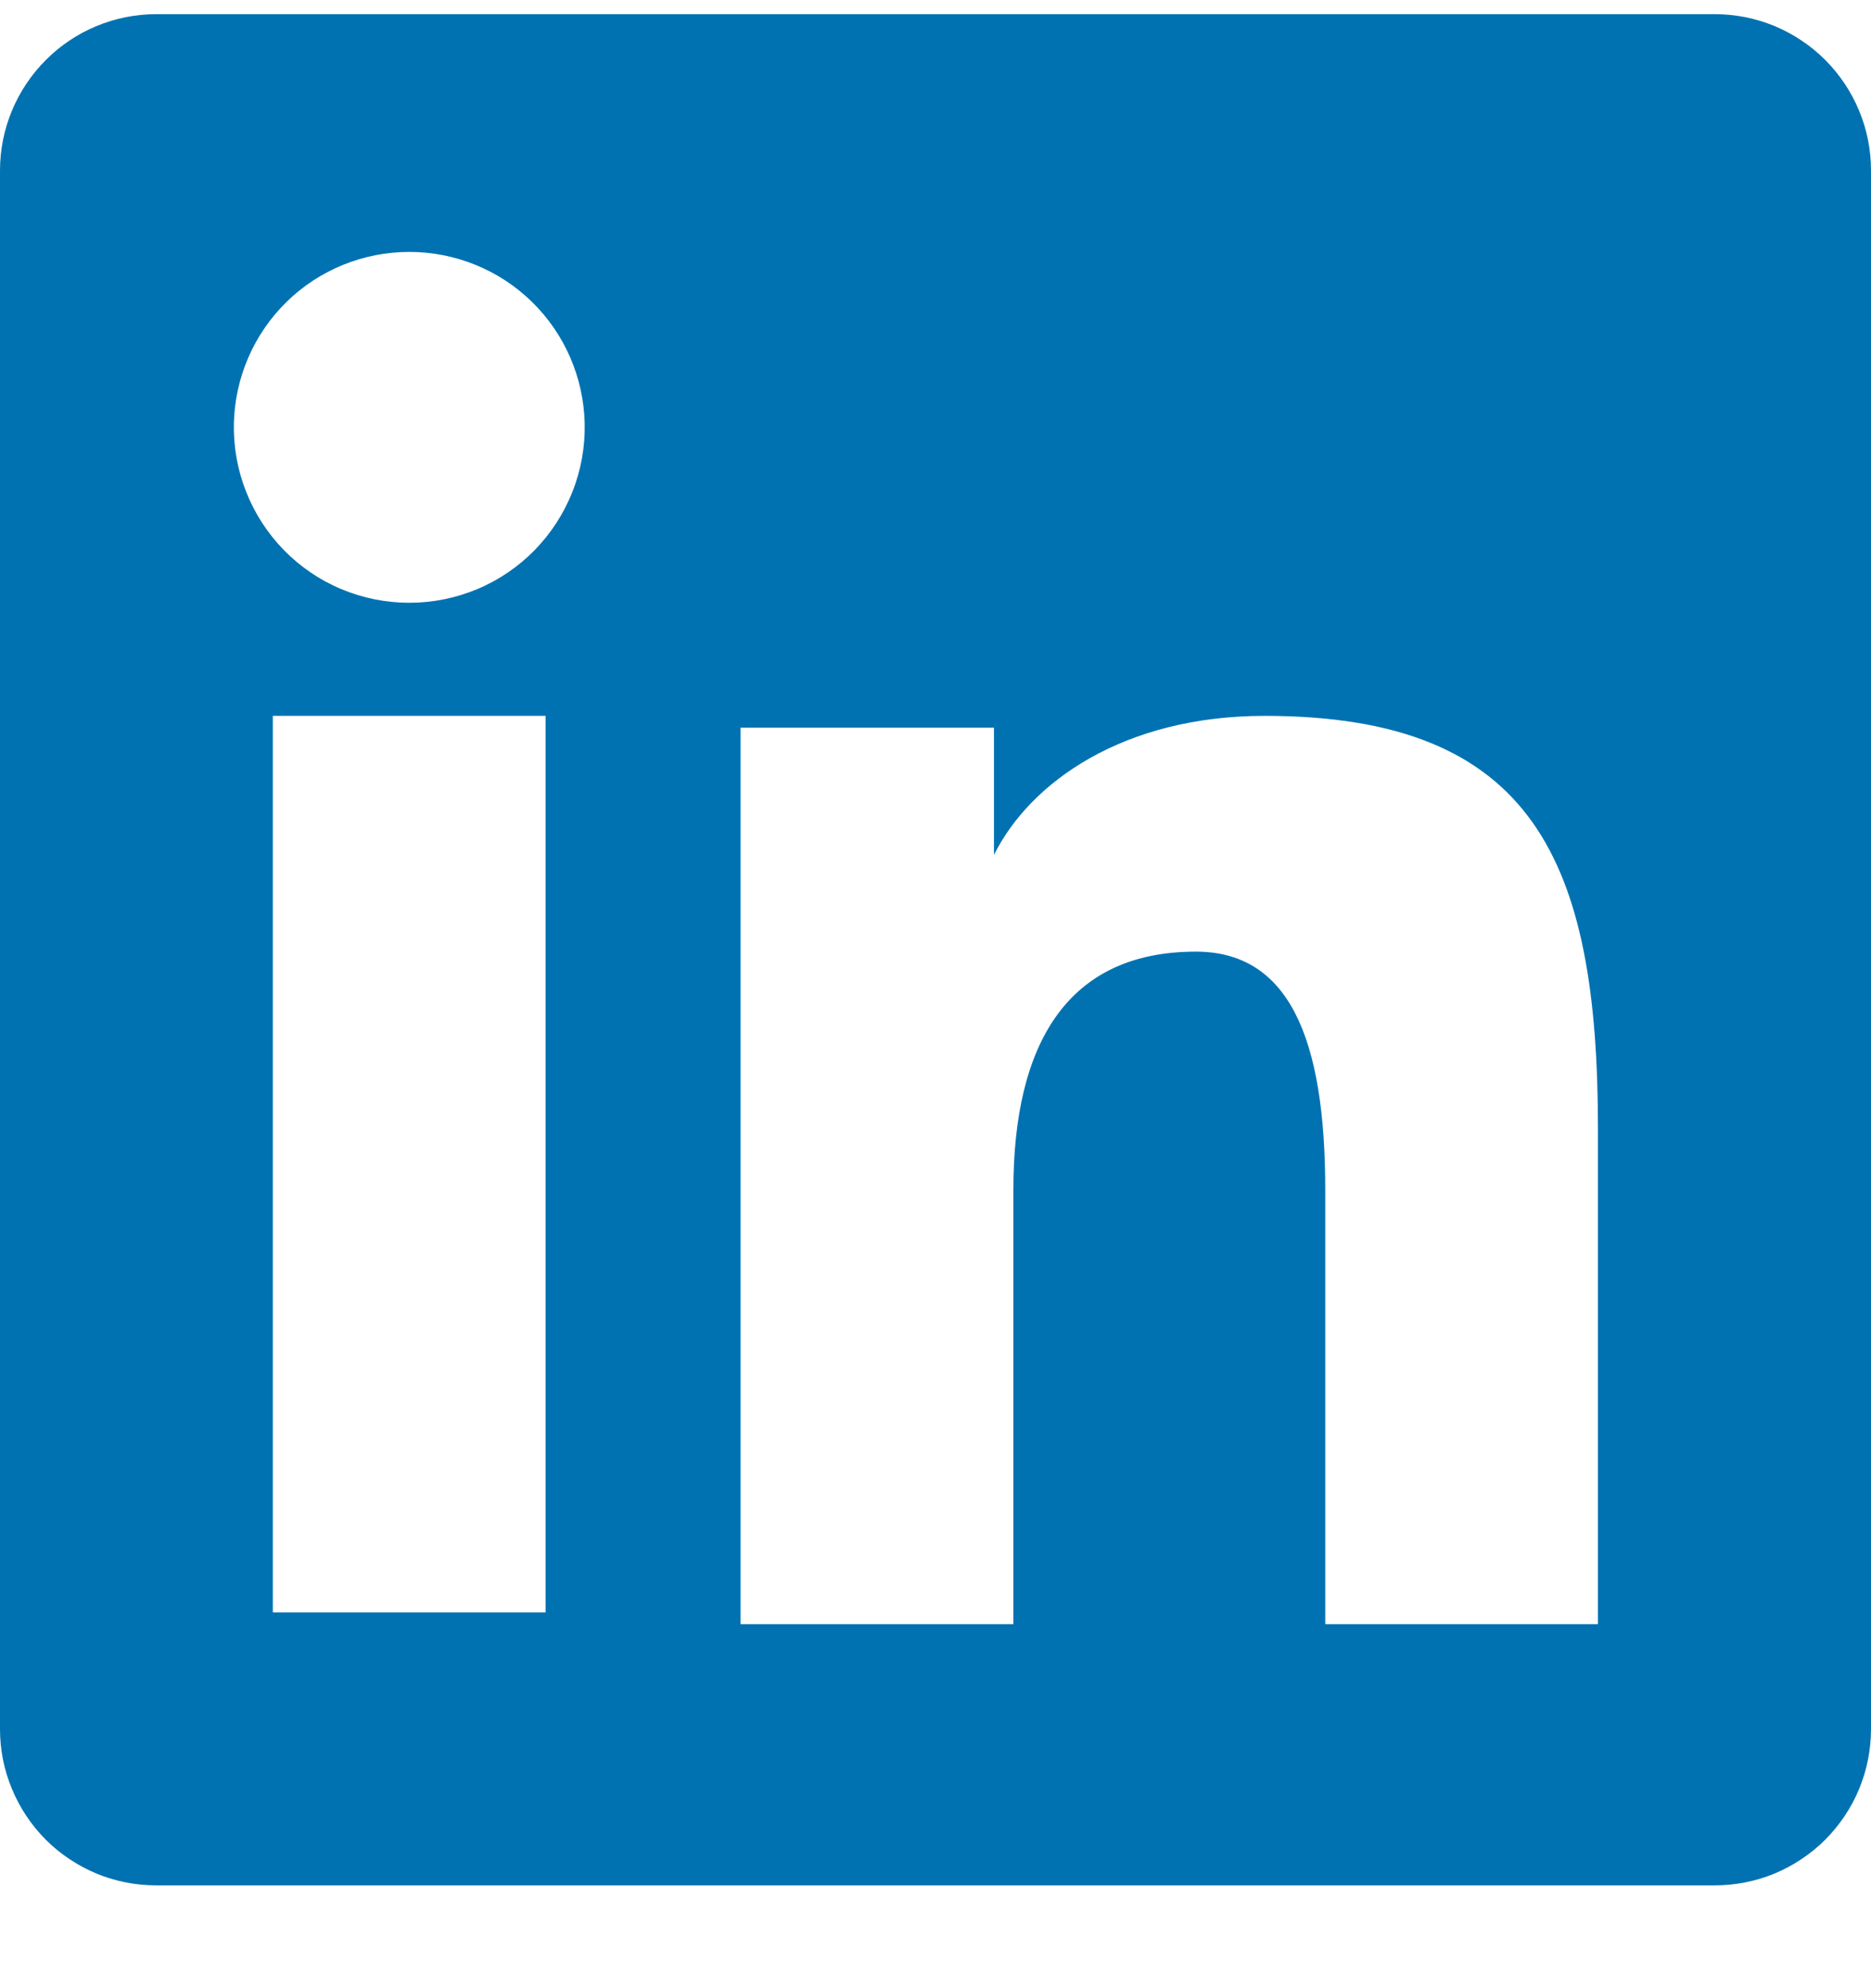<svg width="16" height="17" viewBox="0 0 16 17" fill="none" xmlns="http://www.w3.org/2000/svg">
<path fill-rule="evenodd" clip-rule="evenodd" d="M1.97862e-07 1.458C1.97862e-07 1.104 0.141 0.764 0.392 0.513C0.642 0.262 0.982 0.121 1.337 0.121H14.662C14.838 0.121 15.011 0.155 15.174 0.222C15.336 0.29 15.484 0.388 15.608 0.512C15.732 0.636 15.831 0.784 15.898 0.946C15.966 1.108 16 1.282 16 1.458V14.783C16 14.959 15.966 15.133 15.899 15.295C15.832 15.458 15.733 15.605 15.609 15.73C15.485 15.854 15.337 15.952 15.175 16.02C15.012 16.087 14.838 16.121 14.662 16.121H1.337C1.161 16.121 0.987 16.087 0.825 16.02C0.663 15.952 0.515 15.854 0.391 15.73C0.267 15.605 0.169 15.458 0.102 15.296C0.034 15.133 -9.53422e-05 14.96 1.97862e-07 14.784V1.458ZM6.333 6.222H8.5V7.31C8.812 6.684 9.612 6.121 10.815 6.121C13.119 6.121 13.665 7.367 13.665 9.653V13.887H11.333V10.174C11.333 8.872 11.02 8.137 10.226 8.137C9.124 8.137 8.666 8.929 8.666 10.174V13.887H6.333V6.222ZM2.333 13.787H4.666V6.121H2.333V13.787V13.787ZM5 3.621C5.004 3.821 4.969 4.019 4.895 4.205C4.822 4.391 4.712 4.56 4.573 4.703C4.433 4.846 4.266 4.96 4.082 5.037C3.898 5.114 3.7 5.154 3.5 5.154C3.3 5.154 3.102 5.114 2.918 5.037C2.734 4.96 2.567 4.846 2.427 4.703C2.288 4.56 2.178 4.391 2.105 4.205C2.031 4.019 1.996 3.821 2 3.621C2.009 3.229 2.17 2.856 2.451 2.581C2.731 2.307 3.108 2.154 3.5 2.154C3.892 2.154 4.269 2.307 4.549 2.581C4.83 2.856 4.991 3.229 5 3.621Z" fill="#0072B1"/>
</svg>

